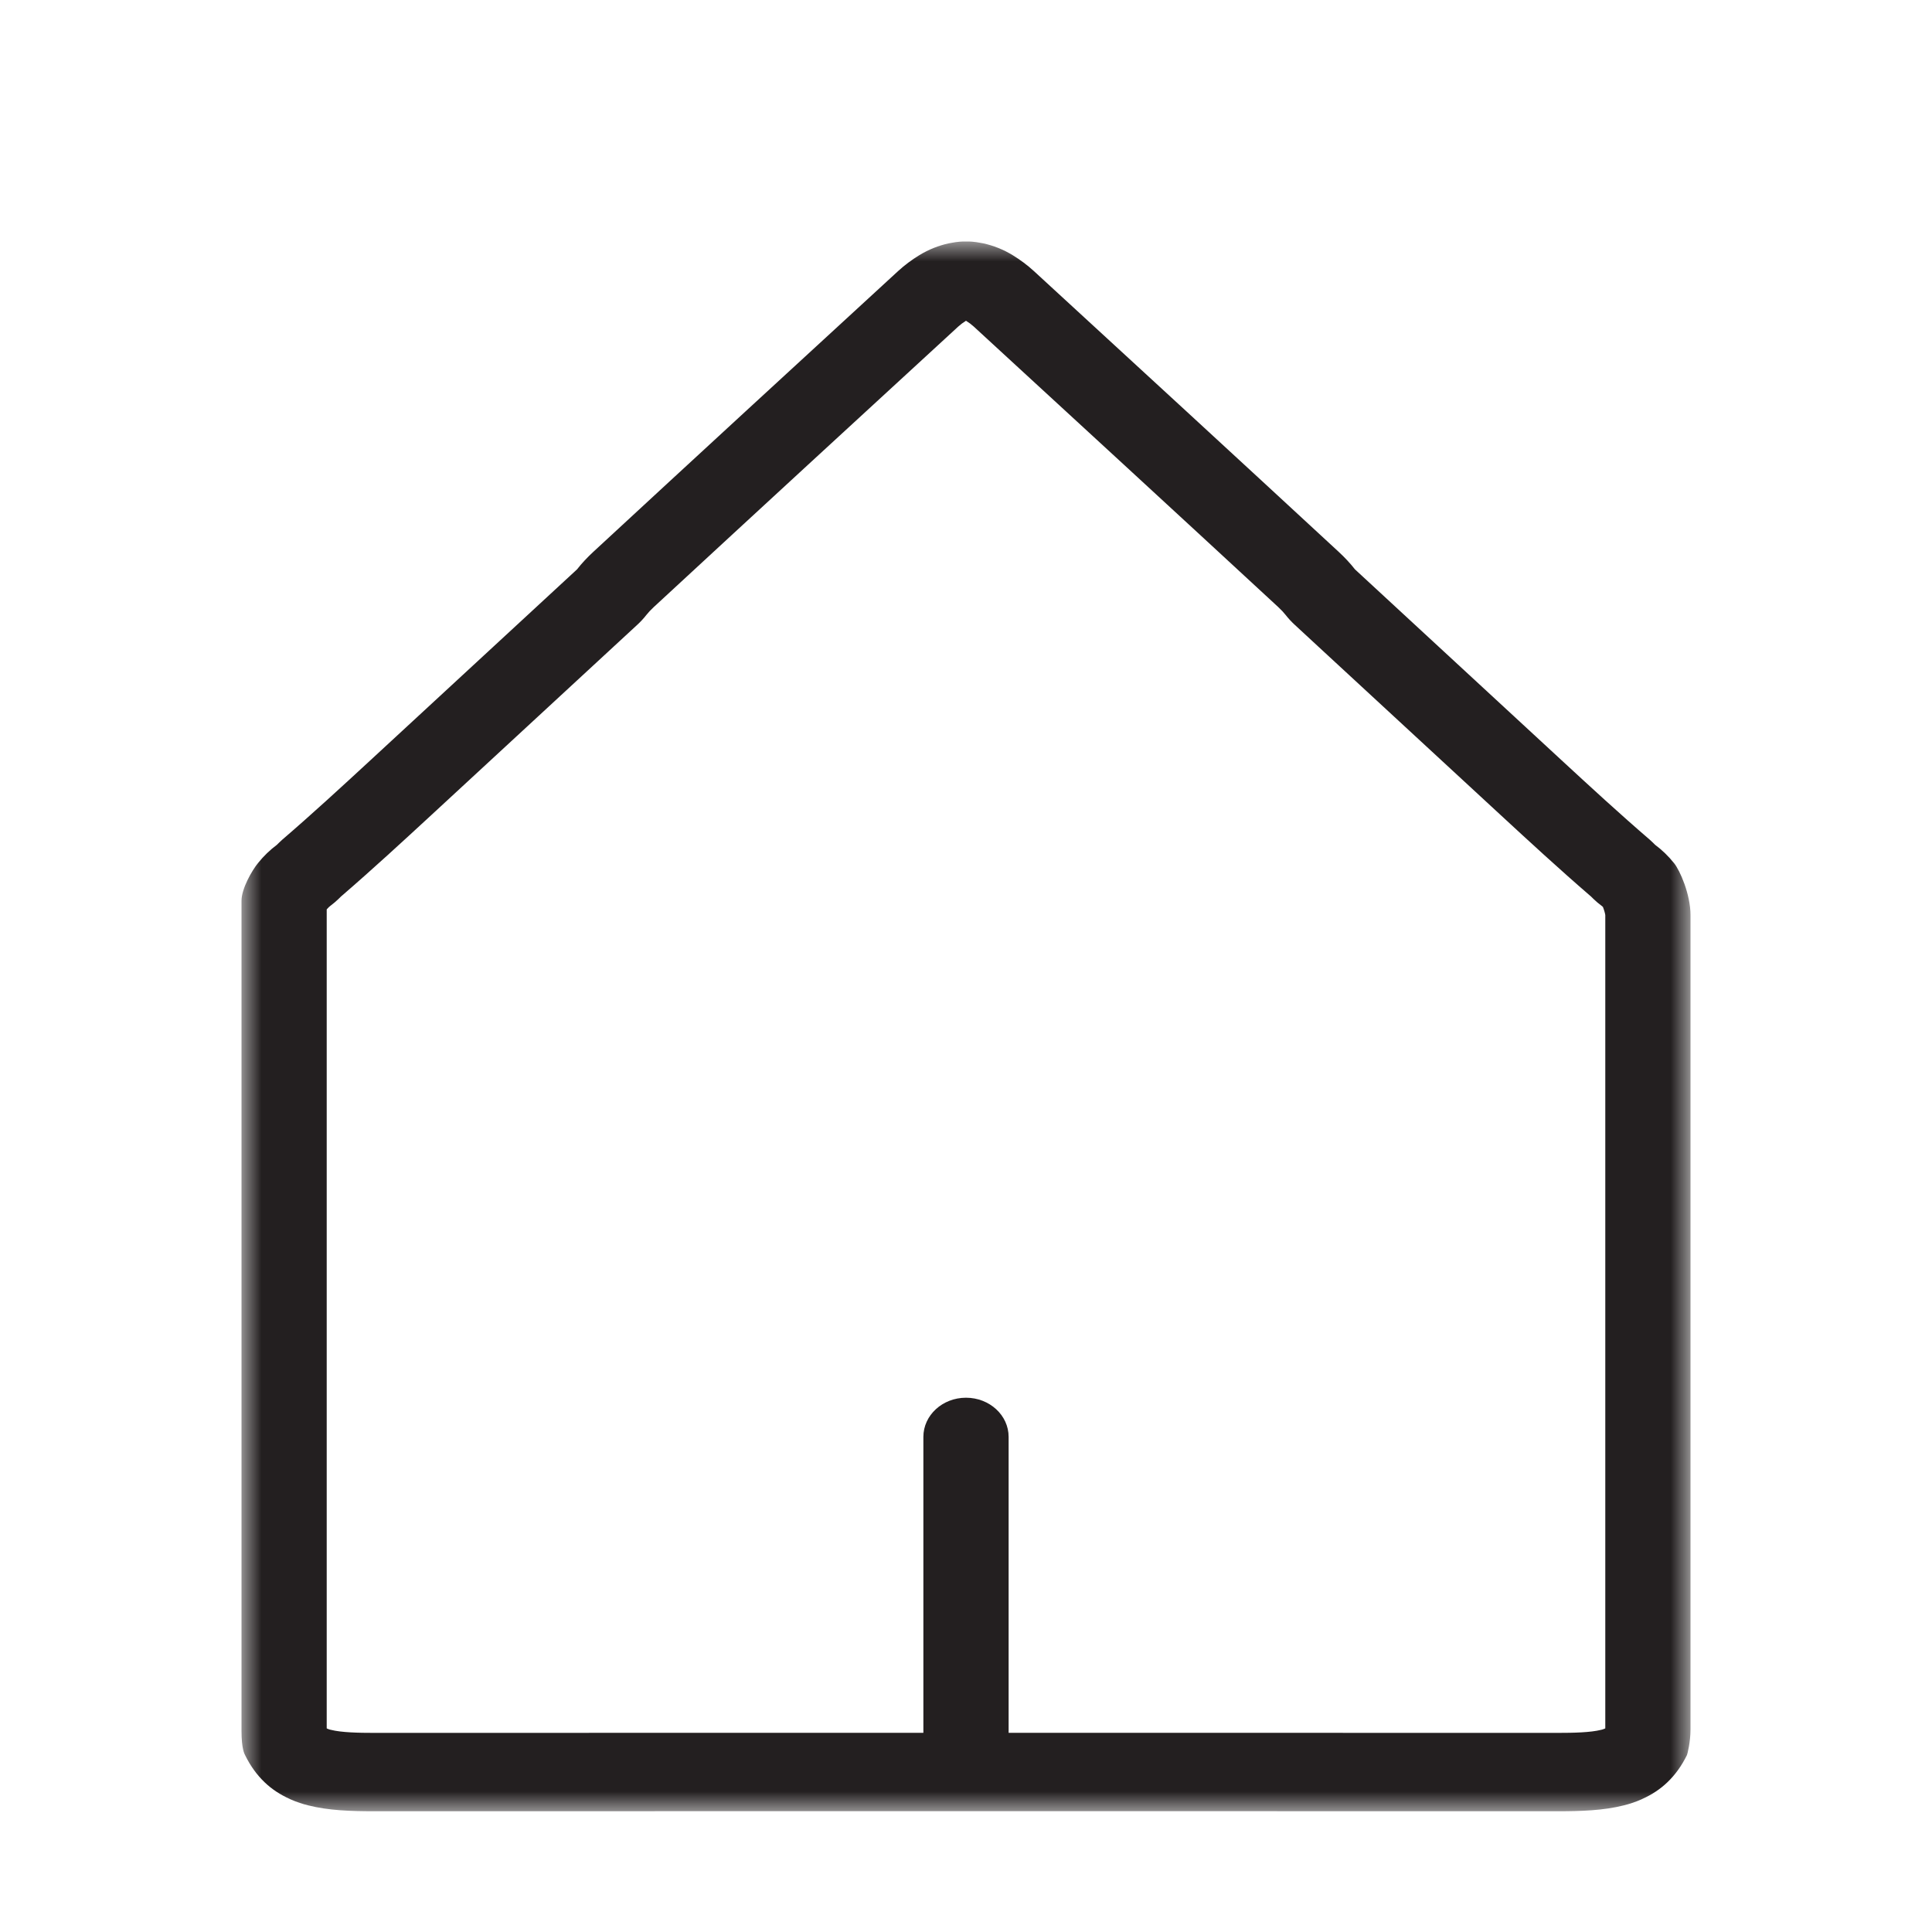 <?xml version="1.0" encoding="UTF-8"?>
<svg width="48px" height="48px" viewBox="0 0 48 48" version="1.1" xmlns="http://www.w3.org/2000/svg" xmlns:xlink="http://www.w3.org/1999/xlink">
    <title>AE772BFA-516E-4AD9-B2C5-355FDDD4695B</title>
    <defs>
        <polygon id="path-1" points="0 0 36 0 36 39 0 39"></polygon>
    </defs>
    <g id="HOME" stroke="none" stroke-width="1" fill="none" fill-rule="evenodd">
        <g id="HOME/navi" transform="translate(-49, -186)">
            <g id="NAVI/navi_bar_area" transform="translate(0, 164)">
                <g id="ICON/BASIC/navi_home_off" transform="translate(49, 22)">
                    <g id="Group-3" transform="translate(6, 6)">
                        <mask id="mask-2" fill="white">
                            <use xlink:href="#path-1"></use>
                        </mask>
                        <g id="Clip-2"></g>
                        <path d="M33.883,36.941 C33.88,36.942 33.878,36.944 33.876,36.944 C33.868,36.948 33.86,36.951 33.852,36.955 C33.847,36.958 33.841,36.96 33.834,36.961 C33.825,36.965 33.814,36.968 33.805,36.971 C33.797,36.973 33.788,36.975 33.78,36.977 C33.518,37.044 33.091,37.053 32.699,37.053 C28.412,37.052 24.125,37.051 19.837,37.051 L19.059,37.051 L19.059,29.699 C19.059,29.162 18.585,28.726 18,28.726 C17.415,28.726 16.941,29.162 16.941,29.699 L16.941,37.051 L16.163,37.051 C11.875,37.051 7.588,37.052 3.292,37.053 C2.909,37.053 2.481,37.044 2.22,36.977 C2.212,36.975 2.202,36.973 2.193,36.971 C2.184,36.968 2.175,36.965 2.165,36.961 C2.159,36.96 2.153,36.957 2.147,36.955 C2.139,36.951 2.132,36.948 2.124,36.944 C2.122,36.944 2.12,36.942 2.117,36.941 L2.117,16.596 C2.119,16.593 2.121,16.59 2.123,16.587 C2.153,16.553 2.182,16.524 2.212,16.502 C2.28,16.452 2.344,16.397 2.404,16.34 L2.467,16.278 L2.477,16.269 C3.26,15.594 4.031,14.882 4.712,14.254 C6.185,12.894 7.657,11.534 9.129,10.173 L9.837,9.519 C9.918,9.444 9.993,9.363 10.06,9.277 C10.105,9.219 10.166,9.154 10.242,9.083 C12.812,6.706 15.39,4.336 17.81,2.111 C17.864,2.062 17.93,2.012 18,1.969 C18.07,2.012 18.136,2.062 18.19,2.111 C20.611,4.337 23.19,6.708 25.758,9.083 C25.834,9.154 25.895,9.219 25.94,9.277 C26.007,9.363 26.082,9.444 26.163,9.519 L26.749,10.061 C28.262,11.459 29.775,12.856 31.288,14.254 C31.969,14.883 32.74,15.594 33.523,16.269 L33.533,16.278 L33.596,16.34 C33.656,16.397 33.72,16.452 33.788,16.502 C33.8,16.511 33.812,16.521 33.824,16.532 C33.853,16.605 33.879,16.697 33.883,16.735 L33.883,36.941 Z M35.591,15.444 C35.448,15.266 35.291,15.116 35.122,14.99 C35.079,14.949 35.038,14.906 34.991,14.865 C34.241,14.22 33.514,13.55 32.788,12.88 C31.08,11.303 29.372,9.724 27.664,8.146 C27.546,7.995 27.41,7.85 27.26,7.711 C24.741,5.381 22.214,3.057 19.687,0.735 C19.528,0.589 19.349,0.456 19.162,0.341 C18.921,0.194 18.675,0.1 18.429,0.046 C18.405,0.041 18.381,0.037 18.357,0.033 C18.287,0.02 18.217,0.009 18.147,0.004 C18.098,0 18.049,0 18,0 C17.951,0 17.902,0 17.853,0.004 C17.783,0.009 17.713,0.02 17.643,0.033 C17.619,0.037 17.595,0.041 17.571,0.046 C17.325,0.1 17.079,0.194 16.838,0.341 C16.651,0.456 16.472,0.589 16.313,0.735 C13.786,3.057 11.259,5.381 8.74,7.711 C8.59,7.85 8.454,7.995 8.336,8.146 C6.628,9.724 4.92,11.303 3.212,12.88 C2.486,13.55 1.759,14.22 1.009,14.865 C0.962,14.906 0.921,14.949 0.878,14.99 C0.709,15.116 0.552,15.266 0.409,15.444 C0.264,15.622 0,16.074 0,16.381 L0,36.997 C0,37.456 0.077,37.581 0.088,37.604 C0.36,38.157 0.742,38.49 1.193,38.692 C1.2,38.696 1.208,38.7 1.215,38.703 C1.292,38.737 1.371,38.768 1.451,38.794 C1.517,38.817 1.585,38.836 1.654,38.853 C2.159,38.982 2.721,39 3.293,39 L3.301,39 C8.201,38.998 13.1,38.998 18,38.998 C22.899,38.998 27.799,38.998 32.698,39 L32.707,39 C33.279,39 33.841,38.982 34.346,38.853 C34.415,38.836 34.483,38.817 34.549,38.794 C34.629,38.768 34.708,38.737 34.785,38.703 C34.792,38.7 34.8,38.696 34.807,38.692 C35.258,38.49 35.64,38.157 35.912,37.604 C35.923,37.581 36,37.284 36,36.968 L36,16.735 C36,16.218 35.736,15.622 35.591,15.444 L35.591,15.444 Z" id="Fill-1" fill="#231F20" mask="url(#mask-2)"></path>
                    </g>
                </g>
            </g>
        </g>
    </g>
</svg>
